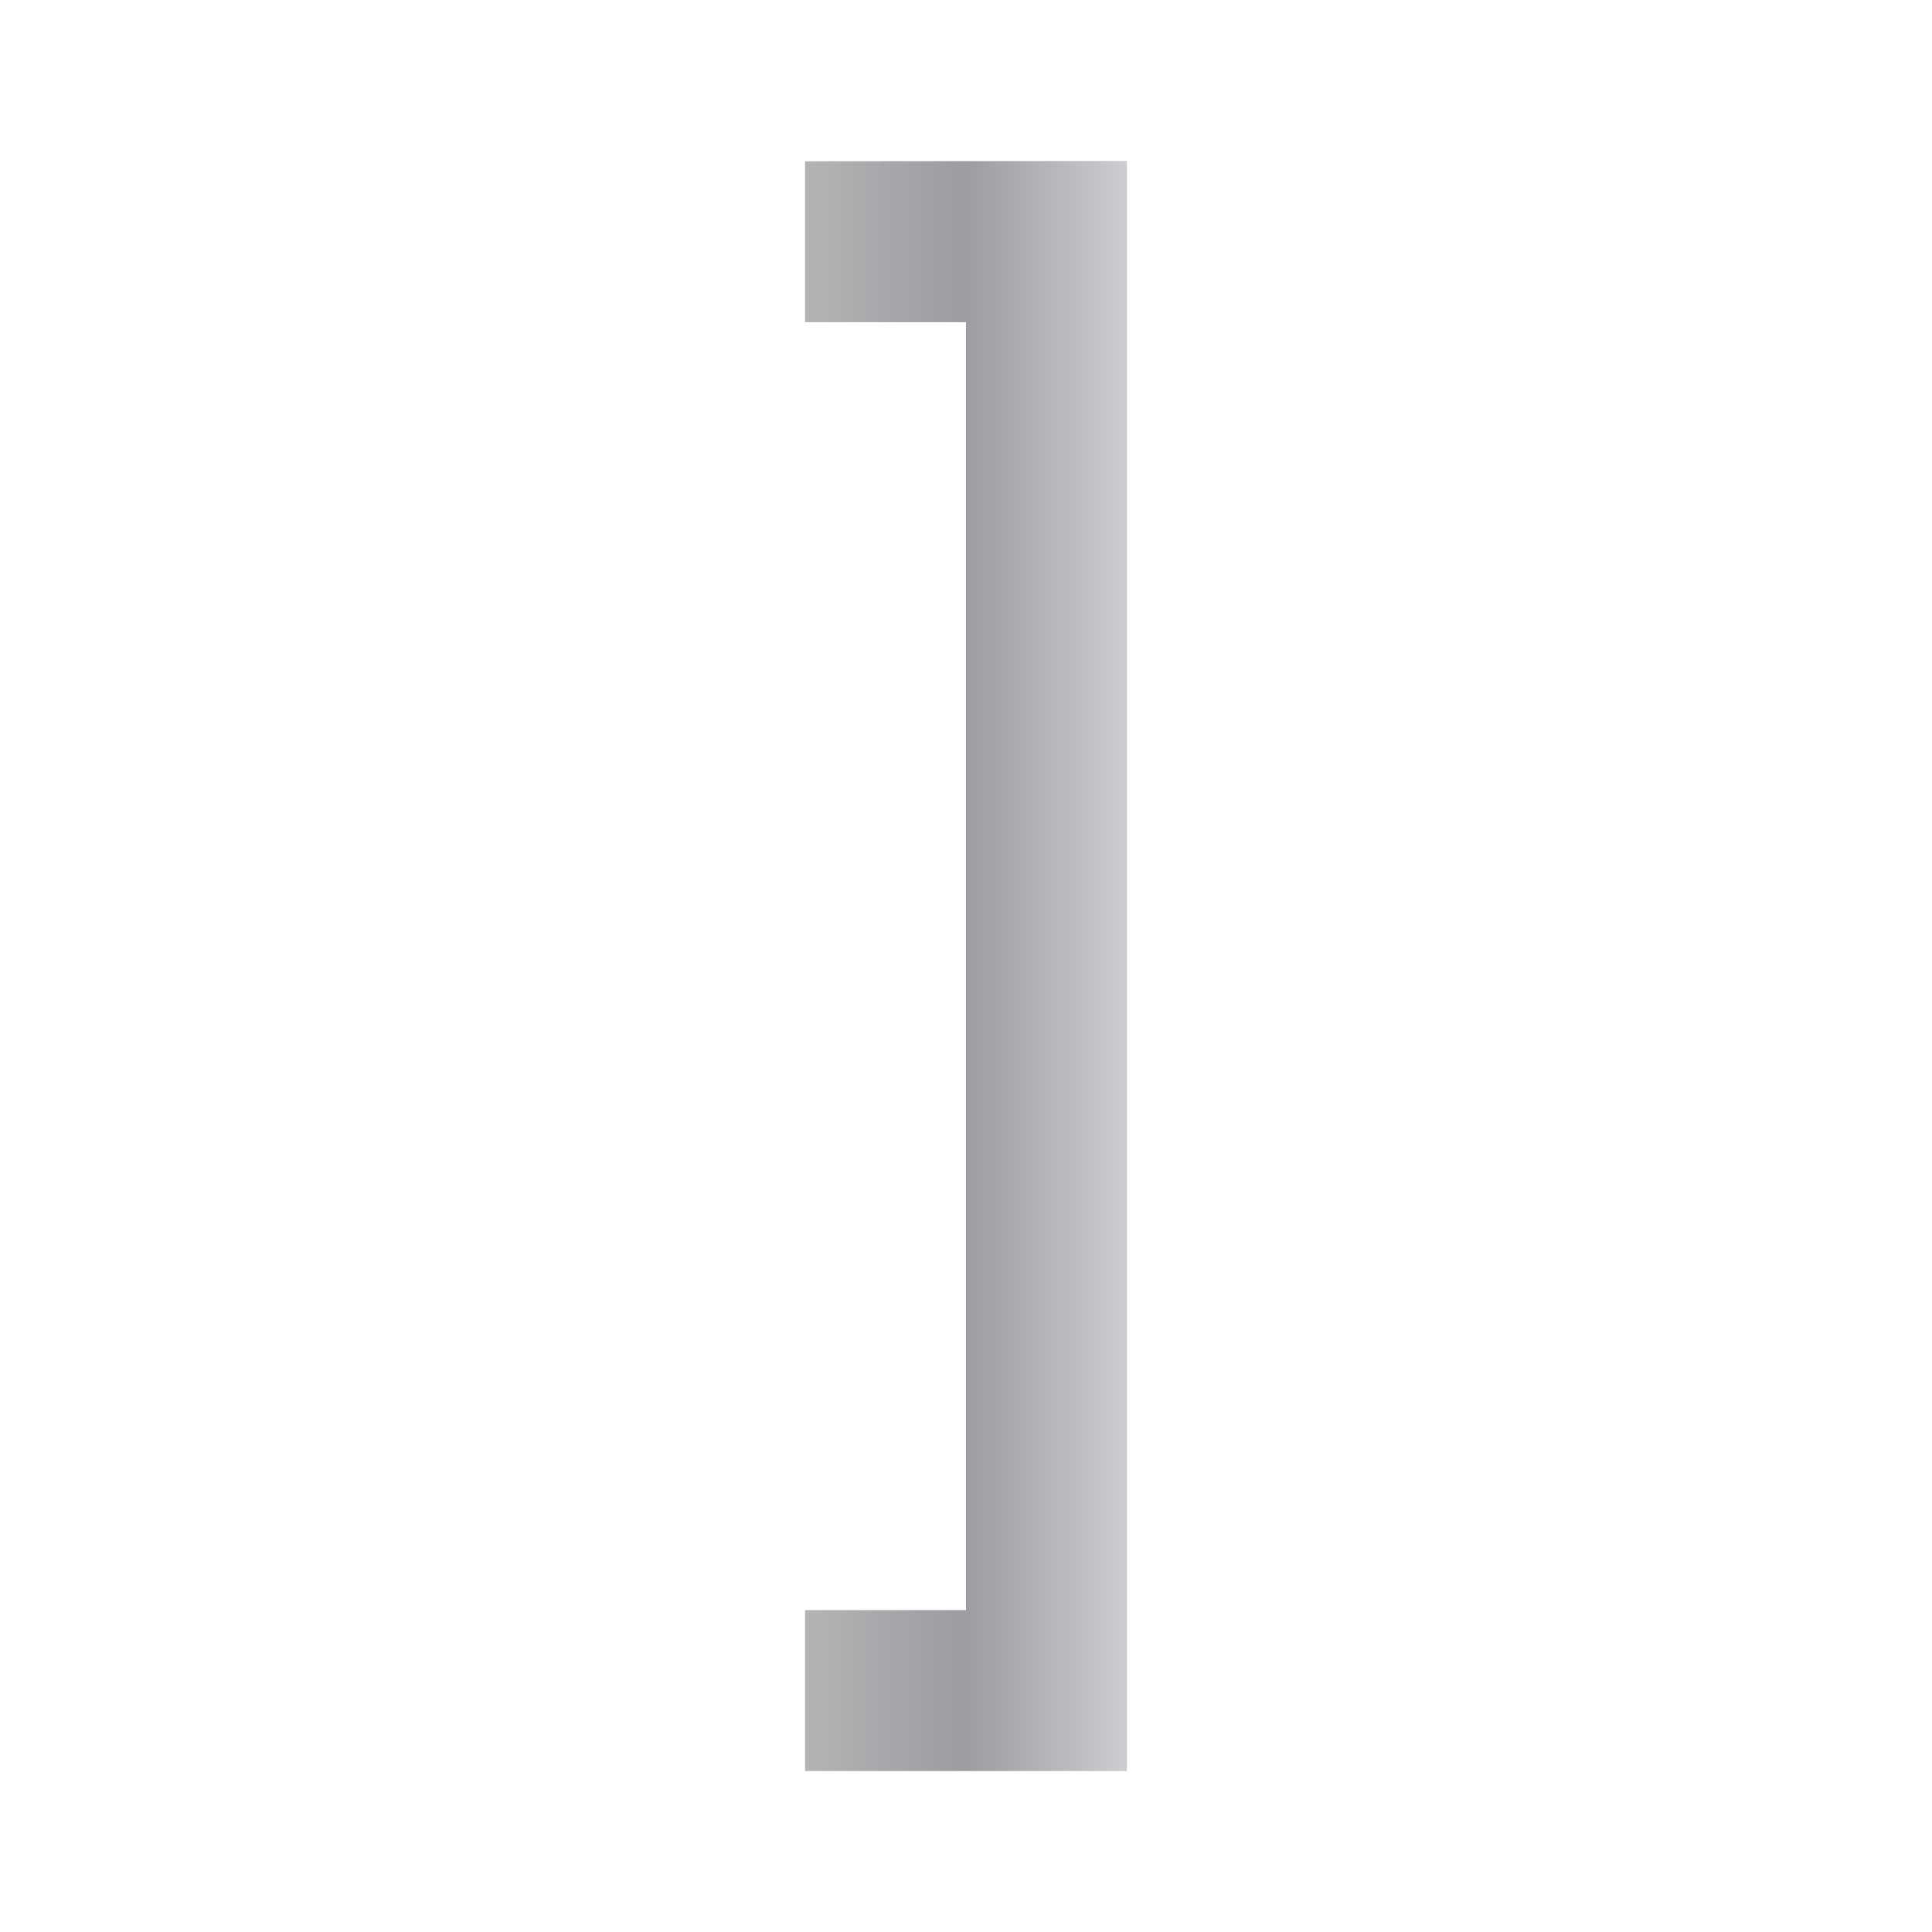 <svg height="24" viewBox="0 0 6.35 6.35" width="24" xmlns="http://www.w3.org/2000/svg" xmlns:xlink="http://www.w3.org/1999/xlink"><linearGradient id="a" gradientUnits="userSpaceOnUse" x1="2.646" x2="3.704" y1="3.175" y2="3.175"><stop offset="0" stop-color="#b4b4b6"/><stop offset=".5" stop-color="#9c9ca1"/><stop offset="1" stop-color="#cdcdd1"/></linearGradient><path d="m3.704.529v5.292h-1.058v-.529h.529v-4.233h-.529v-.529z" fill="url(#a)" stroke-width=".172"/></svg>